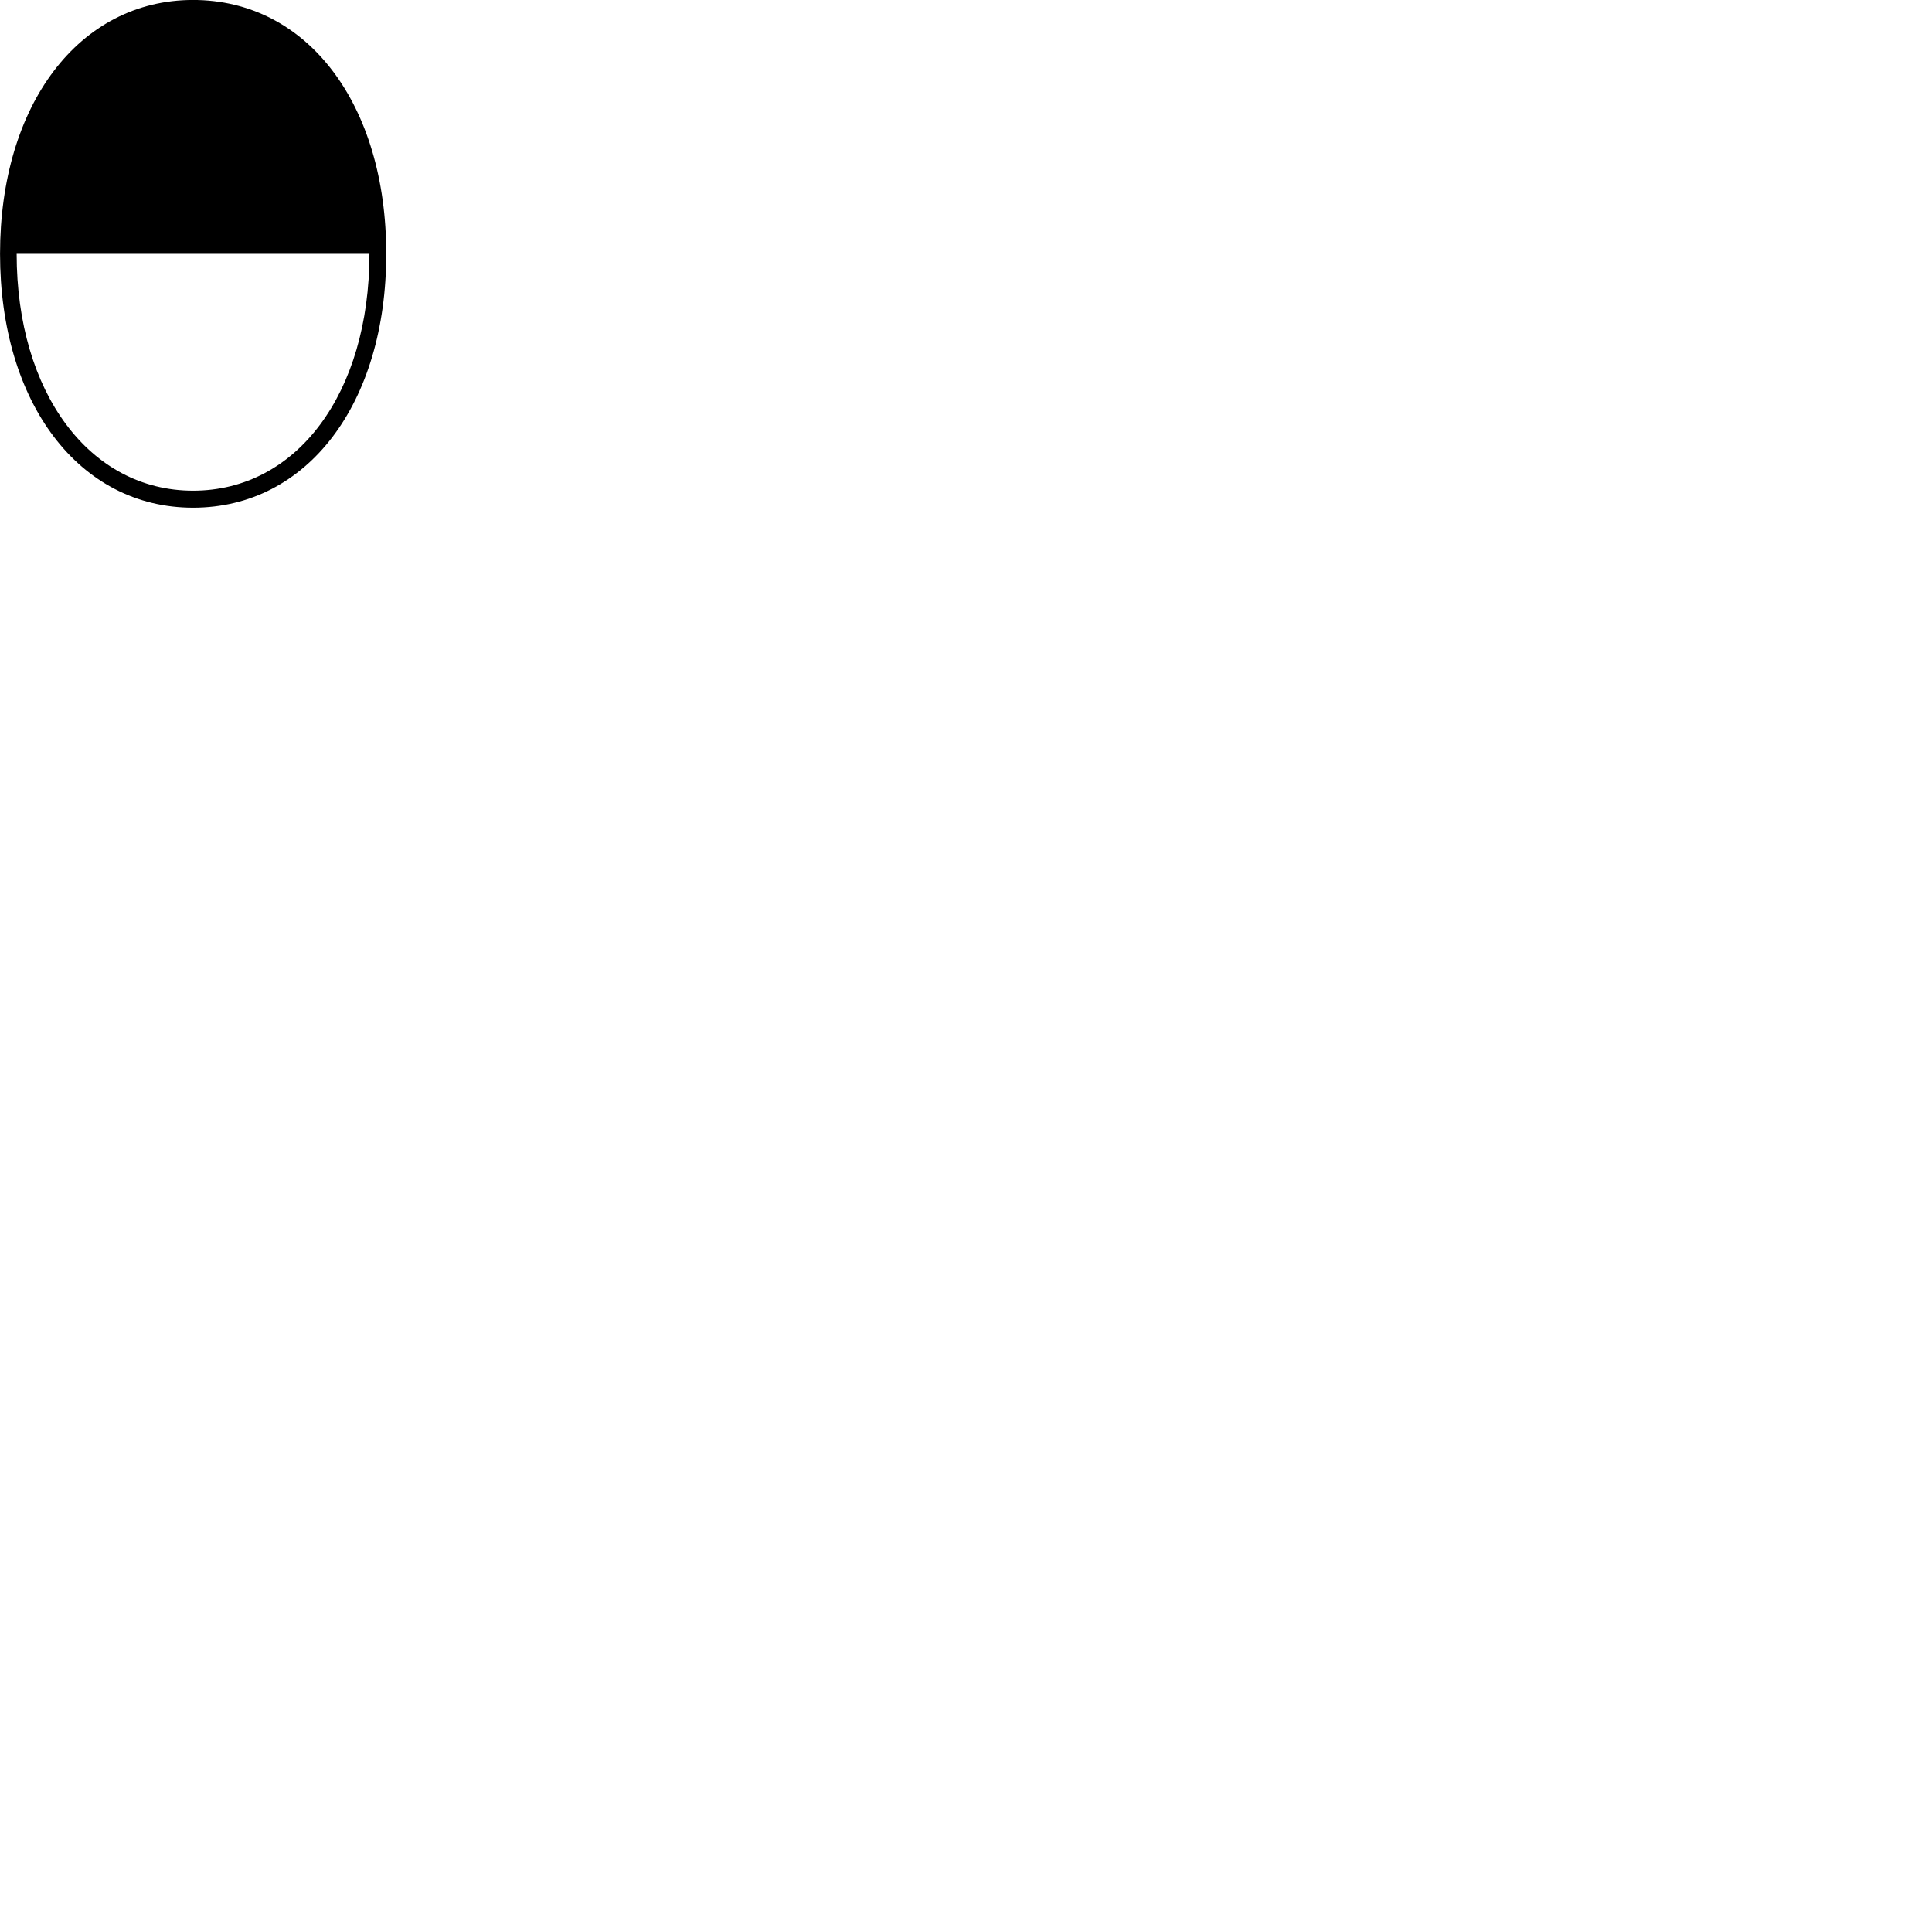 
        <svg xmlns="http://www.w3.org/2000/svg" viewBox="0 0 100 100">
            <path d="M9.992 -0.002C4.092 -0.002 0.002 5.418 0.002 13.138C0.002 20.858 4.092 26.278 9.992 26.278C15.912 26.278 19.992 20.888 19.992 13.138C19.992 5.388 15.912 -0.002 9.992 -0.002ZM0.862 13.138H19.122C19.122 20.358 15.362 25.398 9.992 25.398C4.642 25.398 0.862 20.328 0.862 13.138Z" />
        </svg>
    